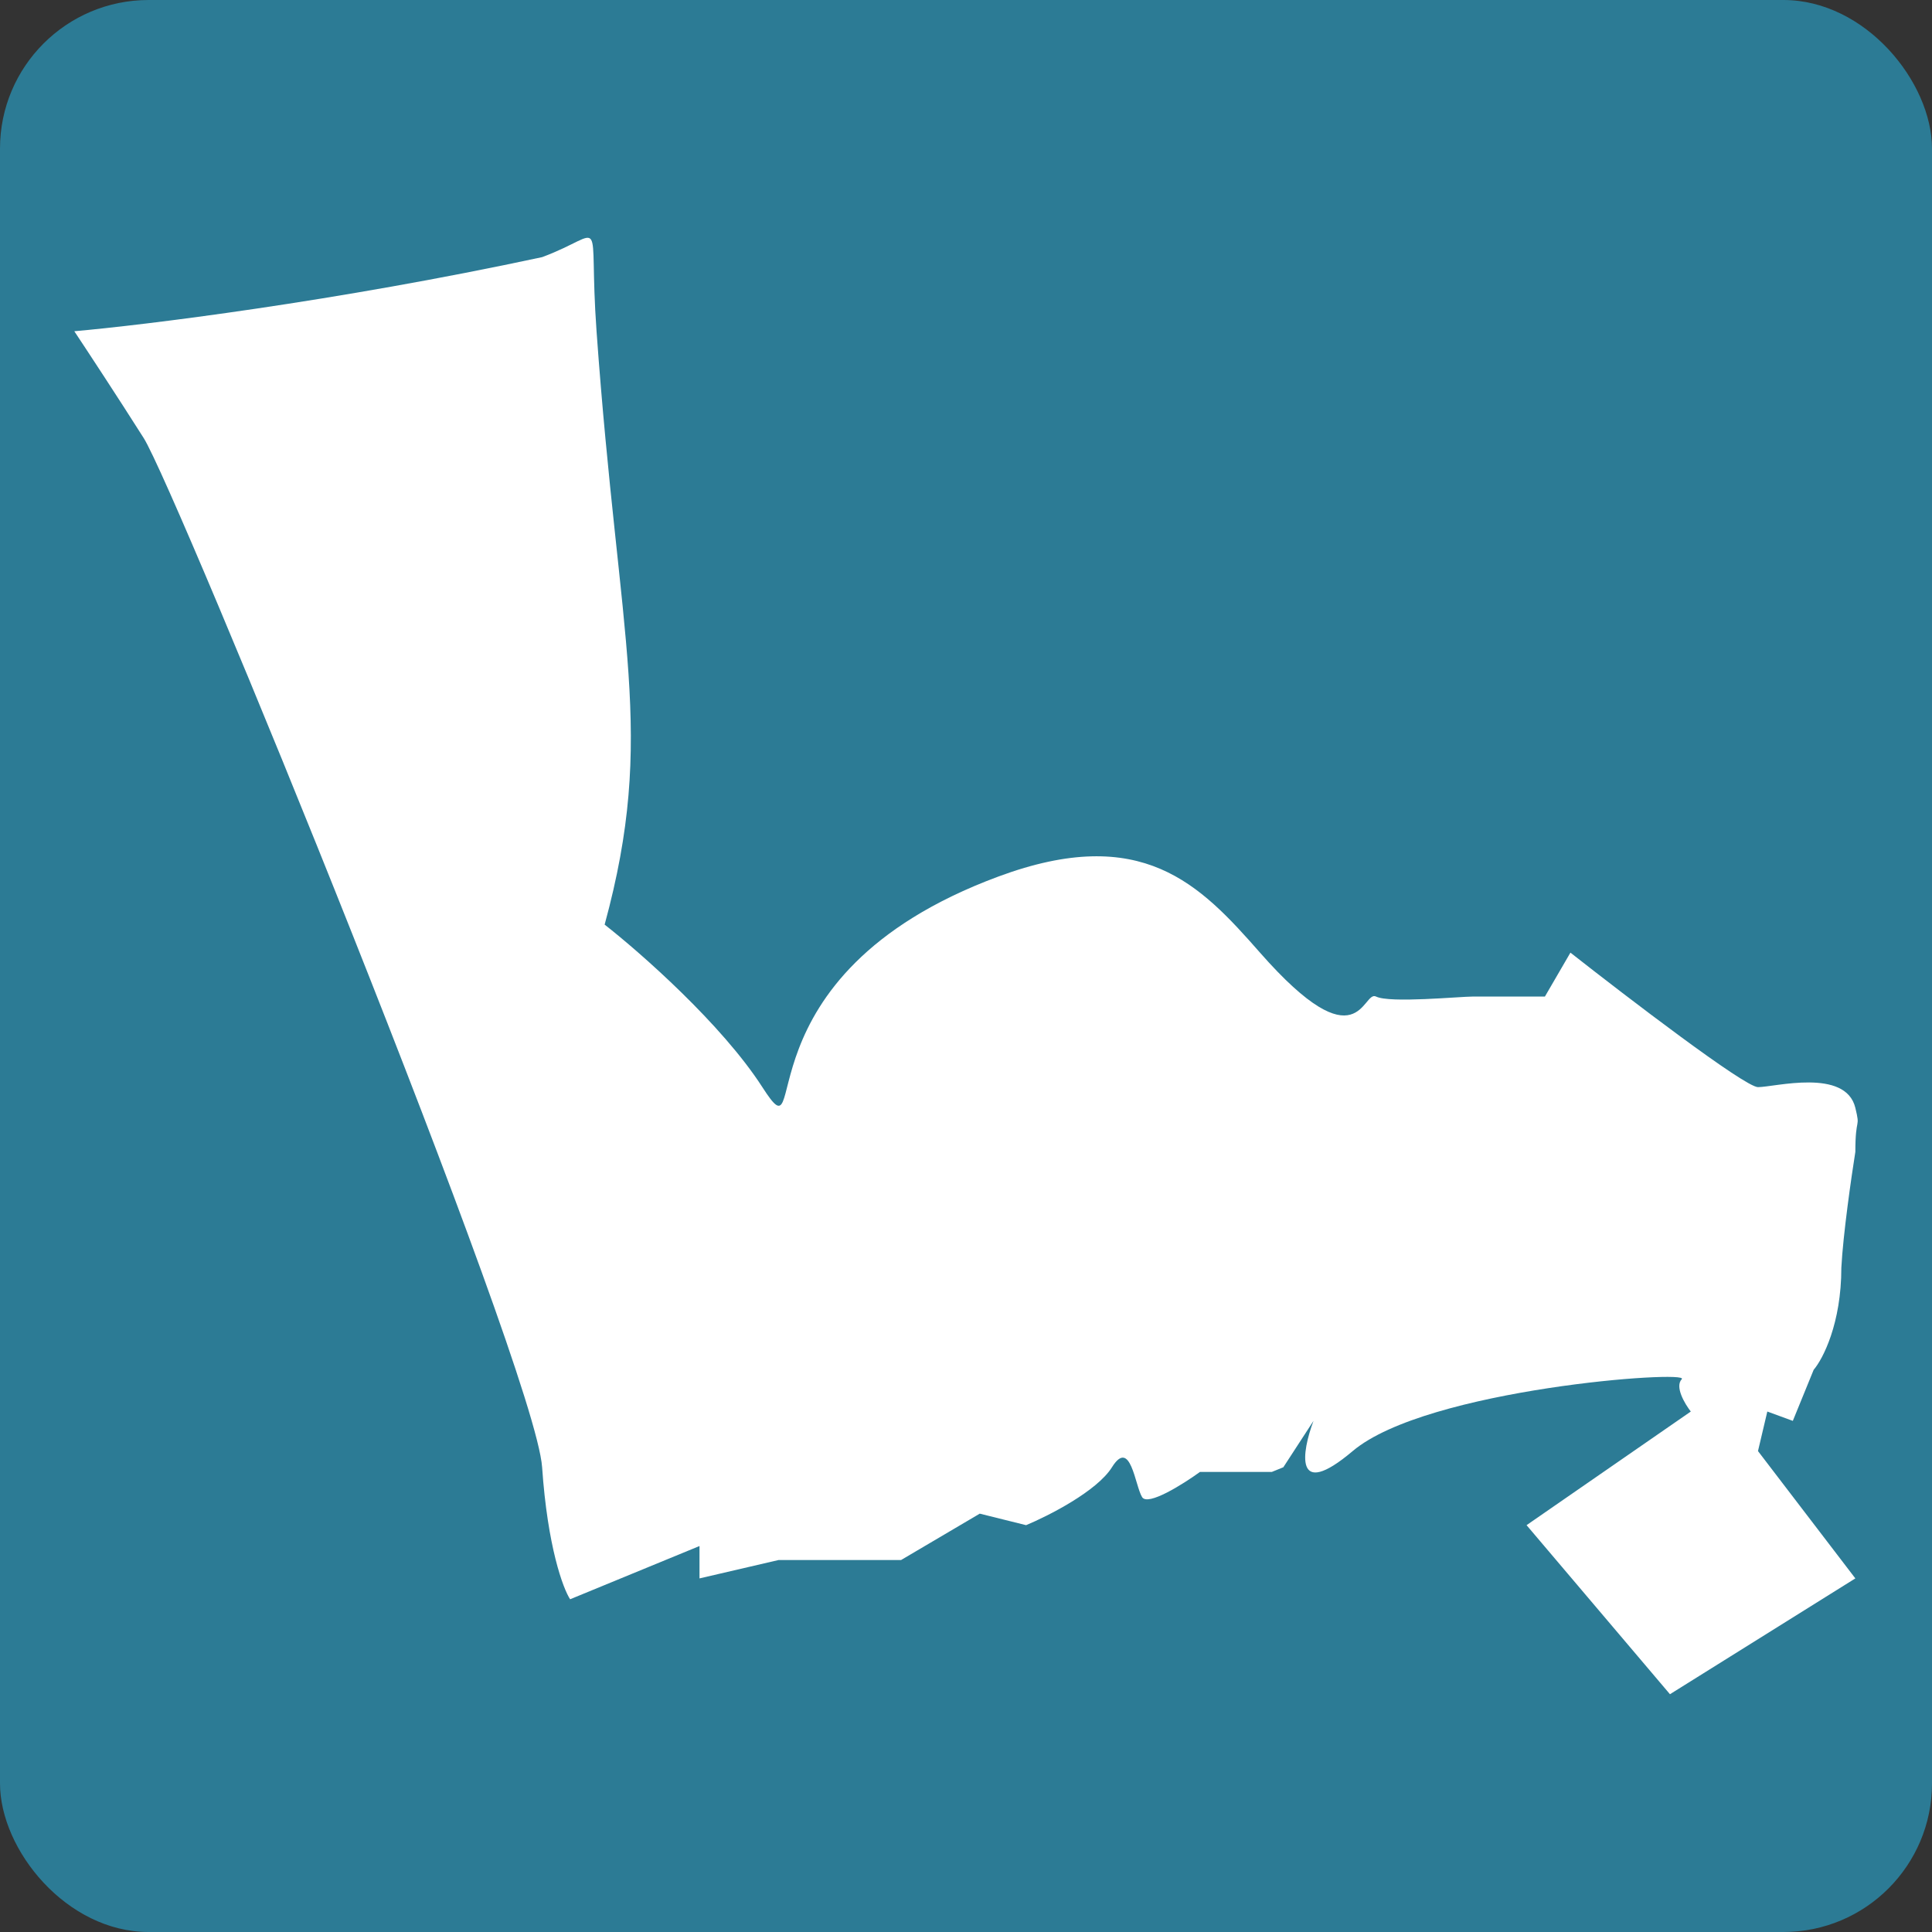 <svg width="390" height="390" viewBox="0 0 390 390" fill="none" xmlns="http://www.w3.org/2000/svg">
<rect x="0" y="0" width="390" height="390" fill="#333333" stroke="none"/>
<rect width="390" height="390" rx="30" fill="#2C7B95"/>
<path d="M115.084 322.832C113.661 320.654 110.539 312.274 109.434 296.186C108.052 276.075 35.532 98.726 29.002 88.419C23.778 80.174 17.491 70.613 15 66.864C29.023 65.628 67.541 60.906 109.434 51.907C122.87 46.911 118.68 42.512 120.421 66.864C124.947 130.149 132.552 148.086 122.054 186.647C129.254 192.282 145.7 206.732 153.888 219.452C164.122 235.352 147.414 196.991 201.544 176.938C230.552 166.191 242.231 178.511 254.349 192.303C274.504 215.241 275.006 199.781 277.769 201.164C280.532 202.547 294.659 201.164 297.422 201.164H311.863L317.012 192.303C328.523 201.352 352.211 219.452 354.873 219.452C358.201 219.452 372.563 215.544 374.526 223.632C375.593 228.031 374.526 225.14 374.526 232.524C373.73 237.509 372.052 249.165 371.7 255.902C371.7 267.164 367.975 274.337 366.112 276.515L361.905 286.822L356.757 284.937L354.873 292.918L374.526 318.622L337.104 342L308.158 307.875L341.311 284.937C340.097 283.386 338.033 279.909 339.49 278.401C341.311 276.515 288.003 280.286 273.06 292.918C261.105 303.023 262.804 293.065 265.148 286.822L259.058 296.186L256.735 297.129H242.231C238.819 299.601 231.707 304.079 230.552 302.219C229.108 299.894 228.229 290.153 224.462 296.186C221.448 301.012 211.653 305.99 207.132 307.875L197.777 305.55L181.891 314.914H167.387H157.153L141.204 318.622V312.086L115.084 322.832Z" fill="white"/>
</svg>

